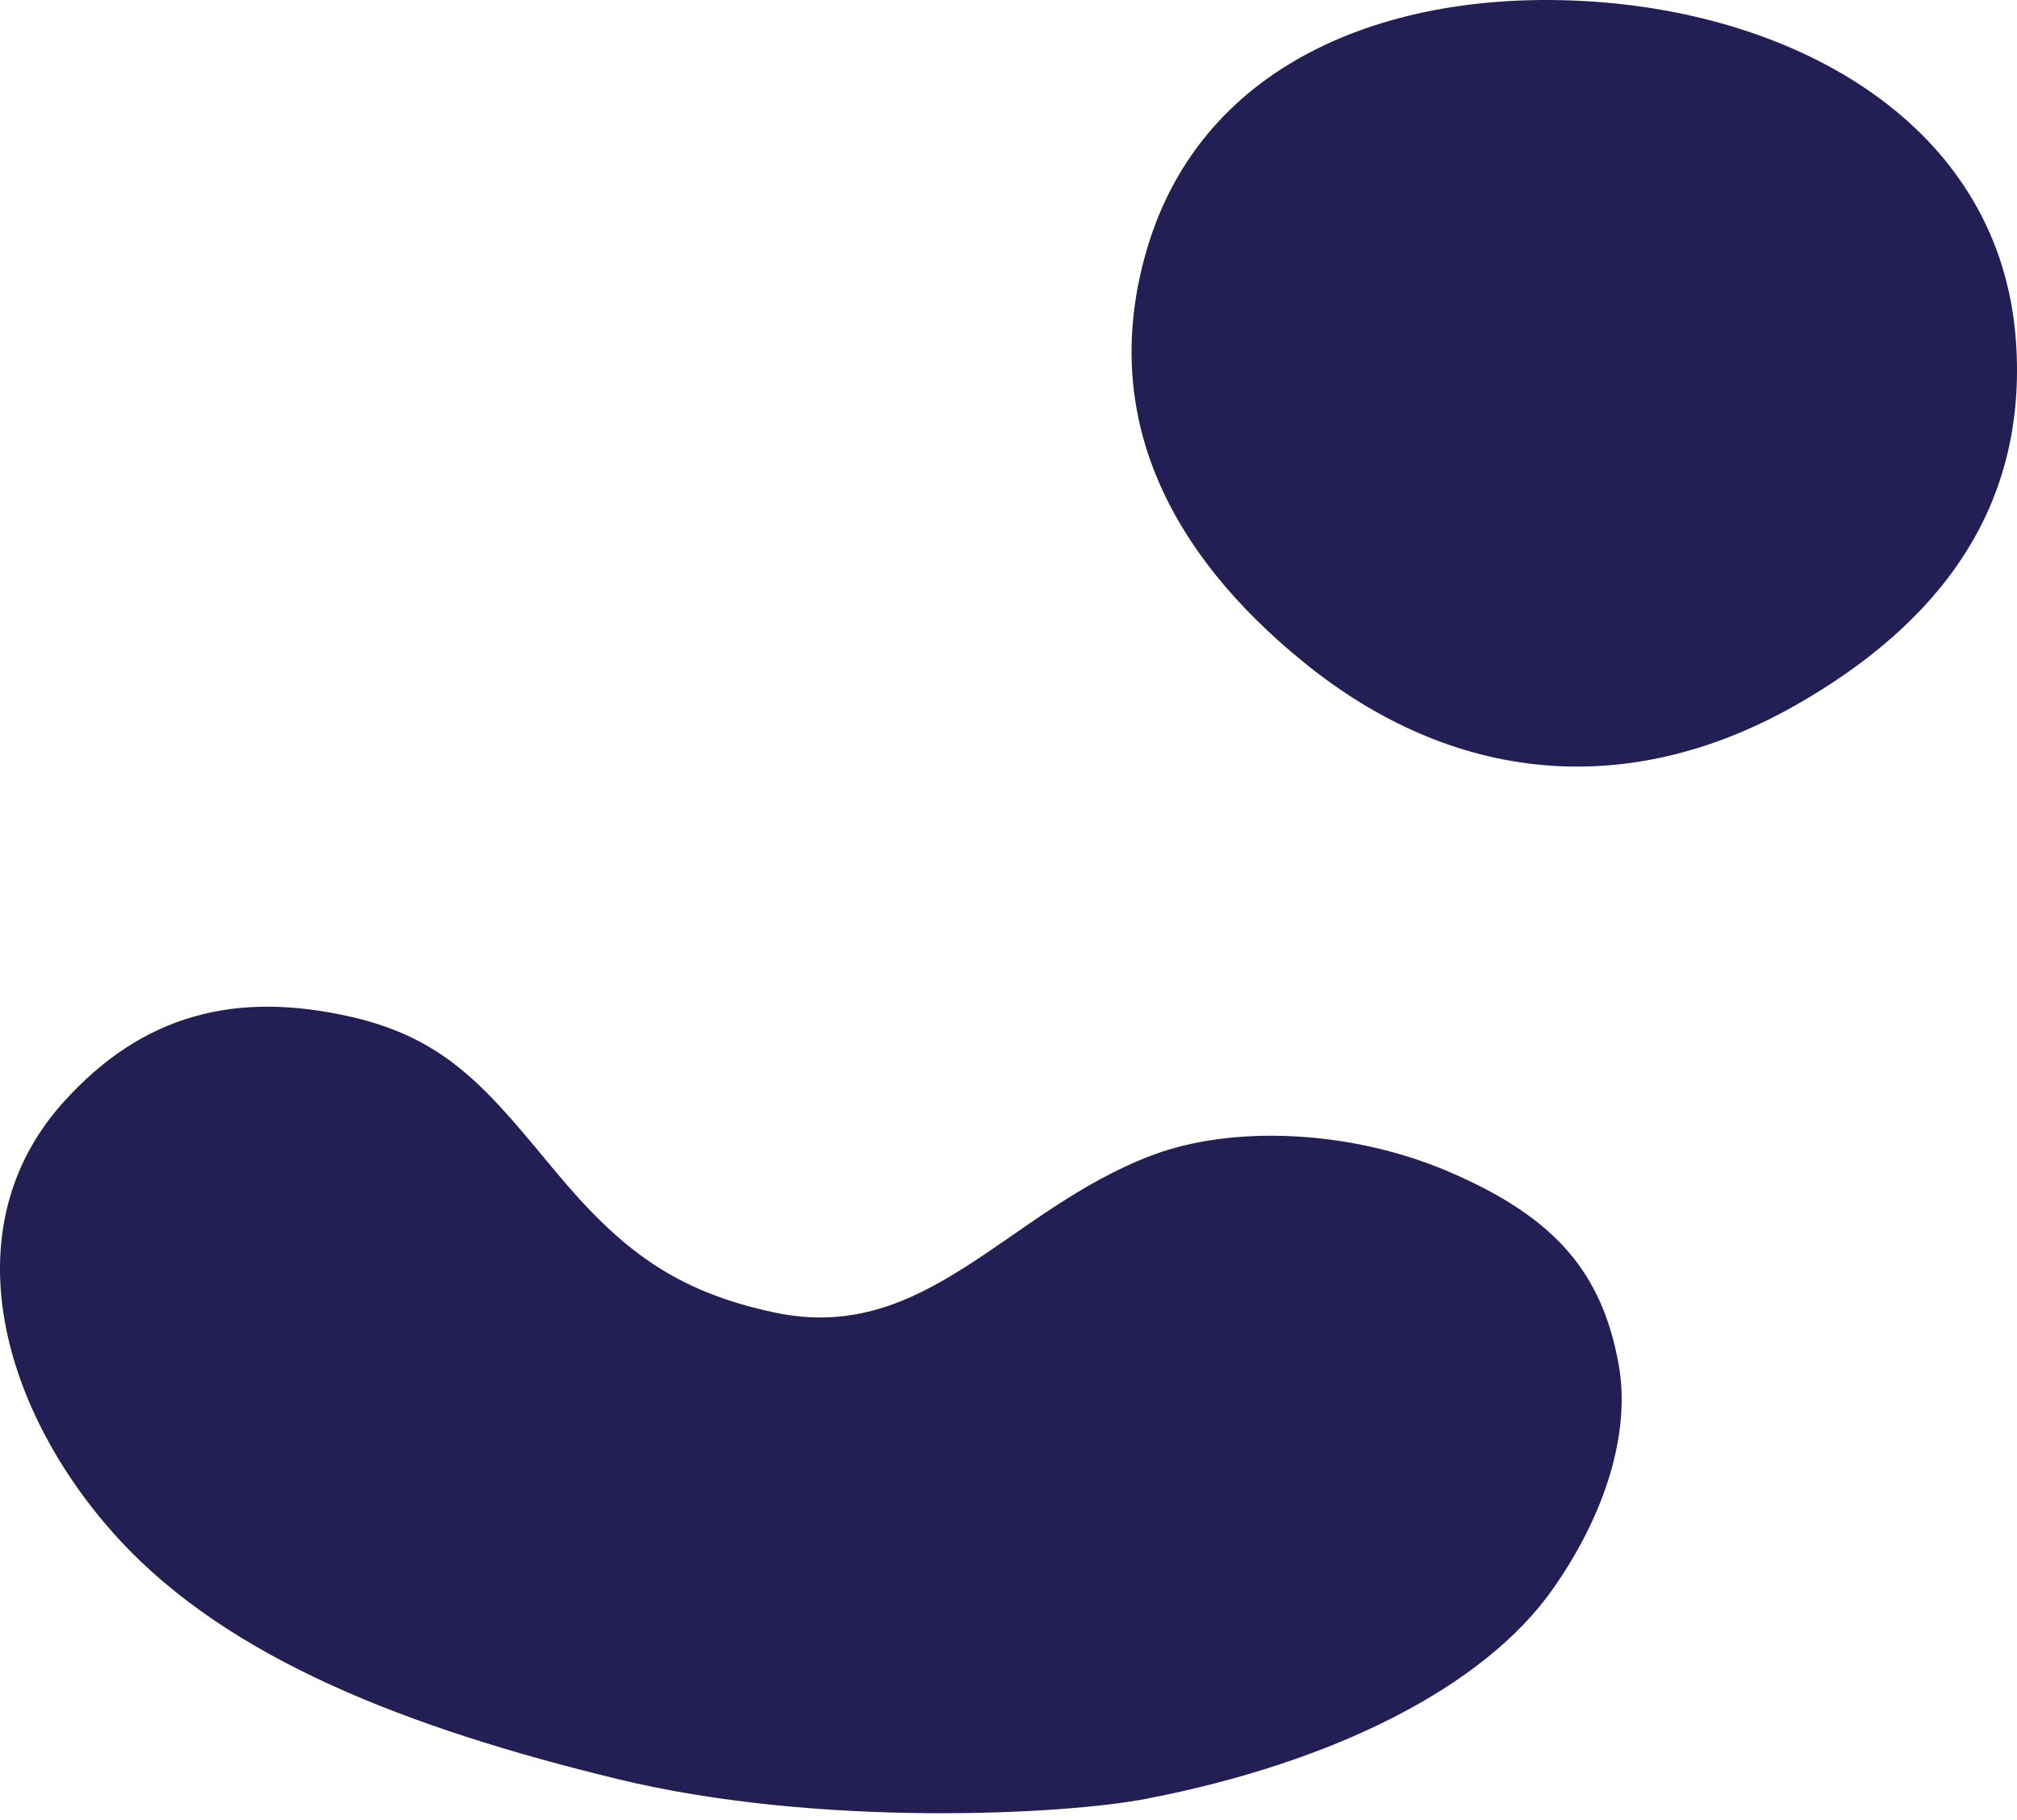<svg width="307" height="277" viewBox="0 0 307 277" fill="none" xmlns="http://www.w3.org/2000/svg">
<path d="M174.459 38.312C182.945 8.745 212.749 -2.039 243.392 0.312C275.197 2.751 304.506 19.968 306.831 51.812C308.674 77.061 295.348 94.796 273.363 107.312C247.832 121.845 221.238 119.341 198.436 100.812C178.157 84.332 167.246 63.441 174.459 38.312Z" fill="#231E54"/>
<path d="M18.111 234.312C0.628 215.312 -7.881 187.304 9.619 167.812C21.709 154.346 35.95 150.751 53.577 154.812C68.367 158.219 74.556 166.312 84.546 178.312C94.489 190.254 102.815 196.617 118.014 199.812C141.096 204.663 153.374 184.101 175.458 175.812C187.446 171.312 205.3 171.869 220.414 178.312C236.836 185.312 243.891 193.812 246.389 207.812C248.011 216.902 245.264 229.135 236.399 241.812C225.909 256.812 202.931 268.312 174.459 273.812C161.971 276.224 124.582 278.221 94.037 270.812C62.069 263.057 34.861 252.515 18.111 234.312Z" fill="#231E54"/>
</svg>
